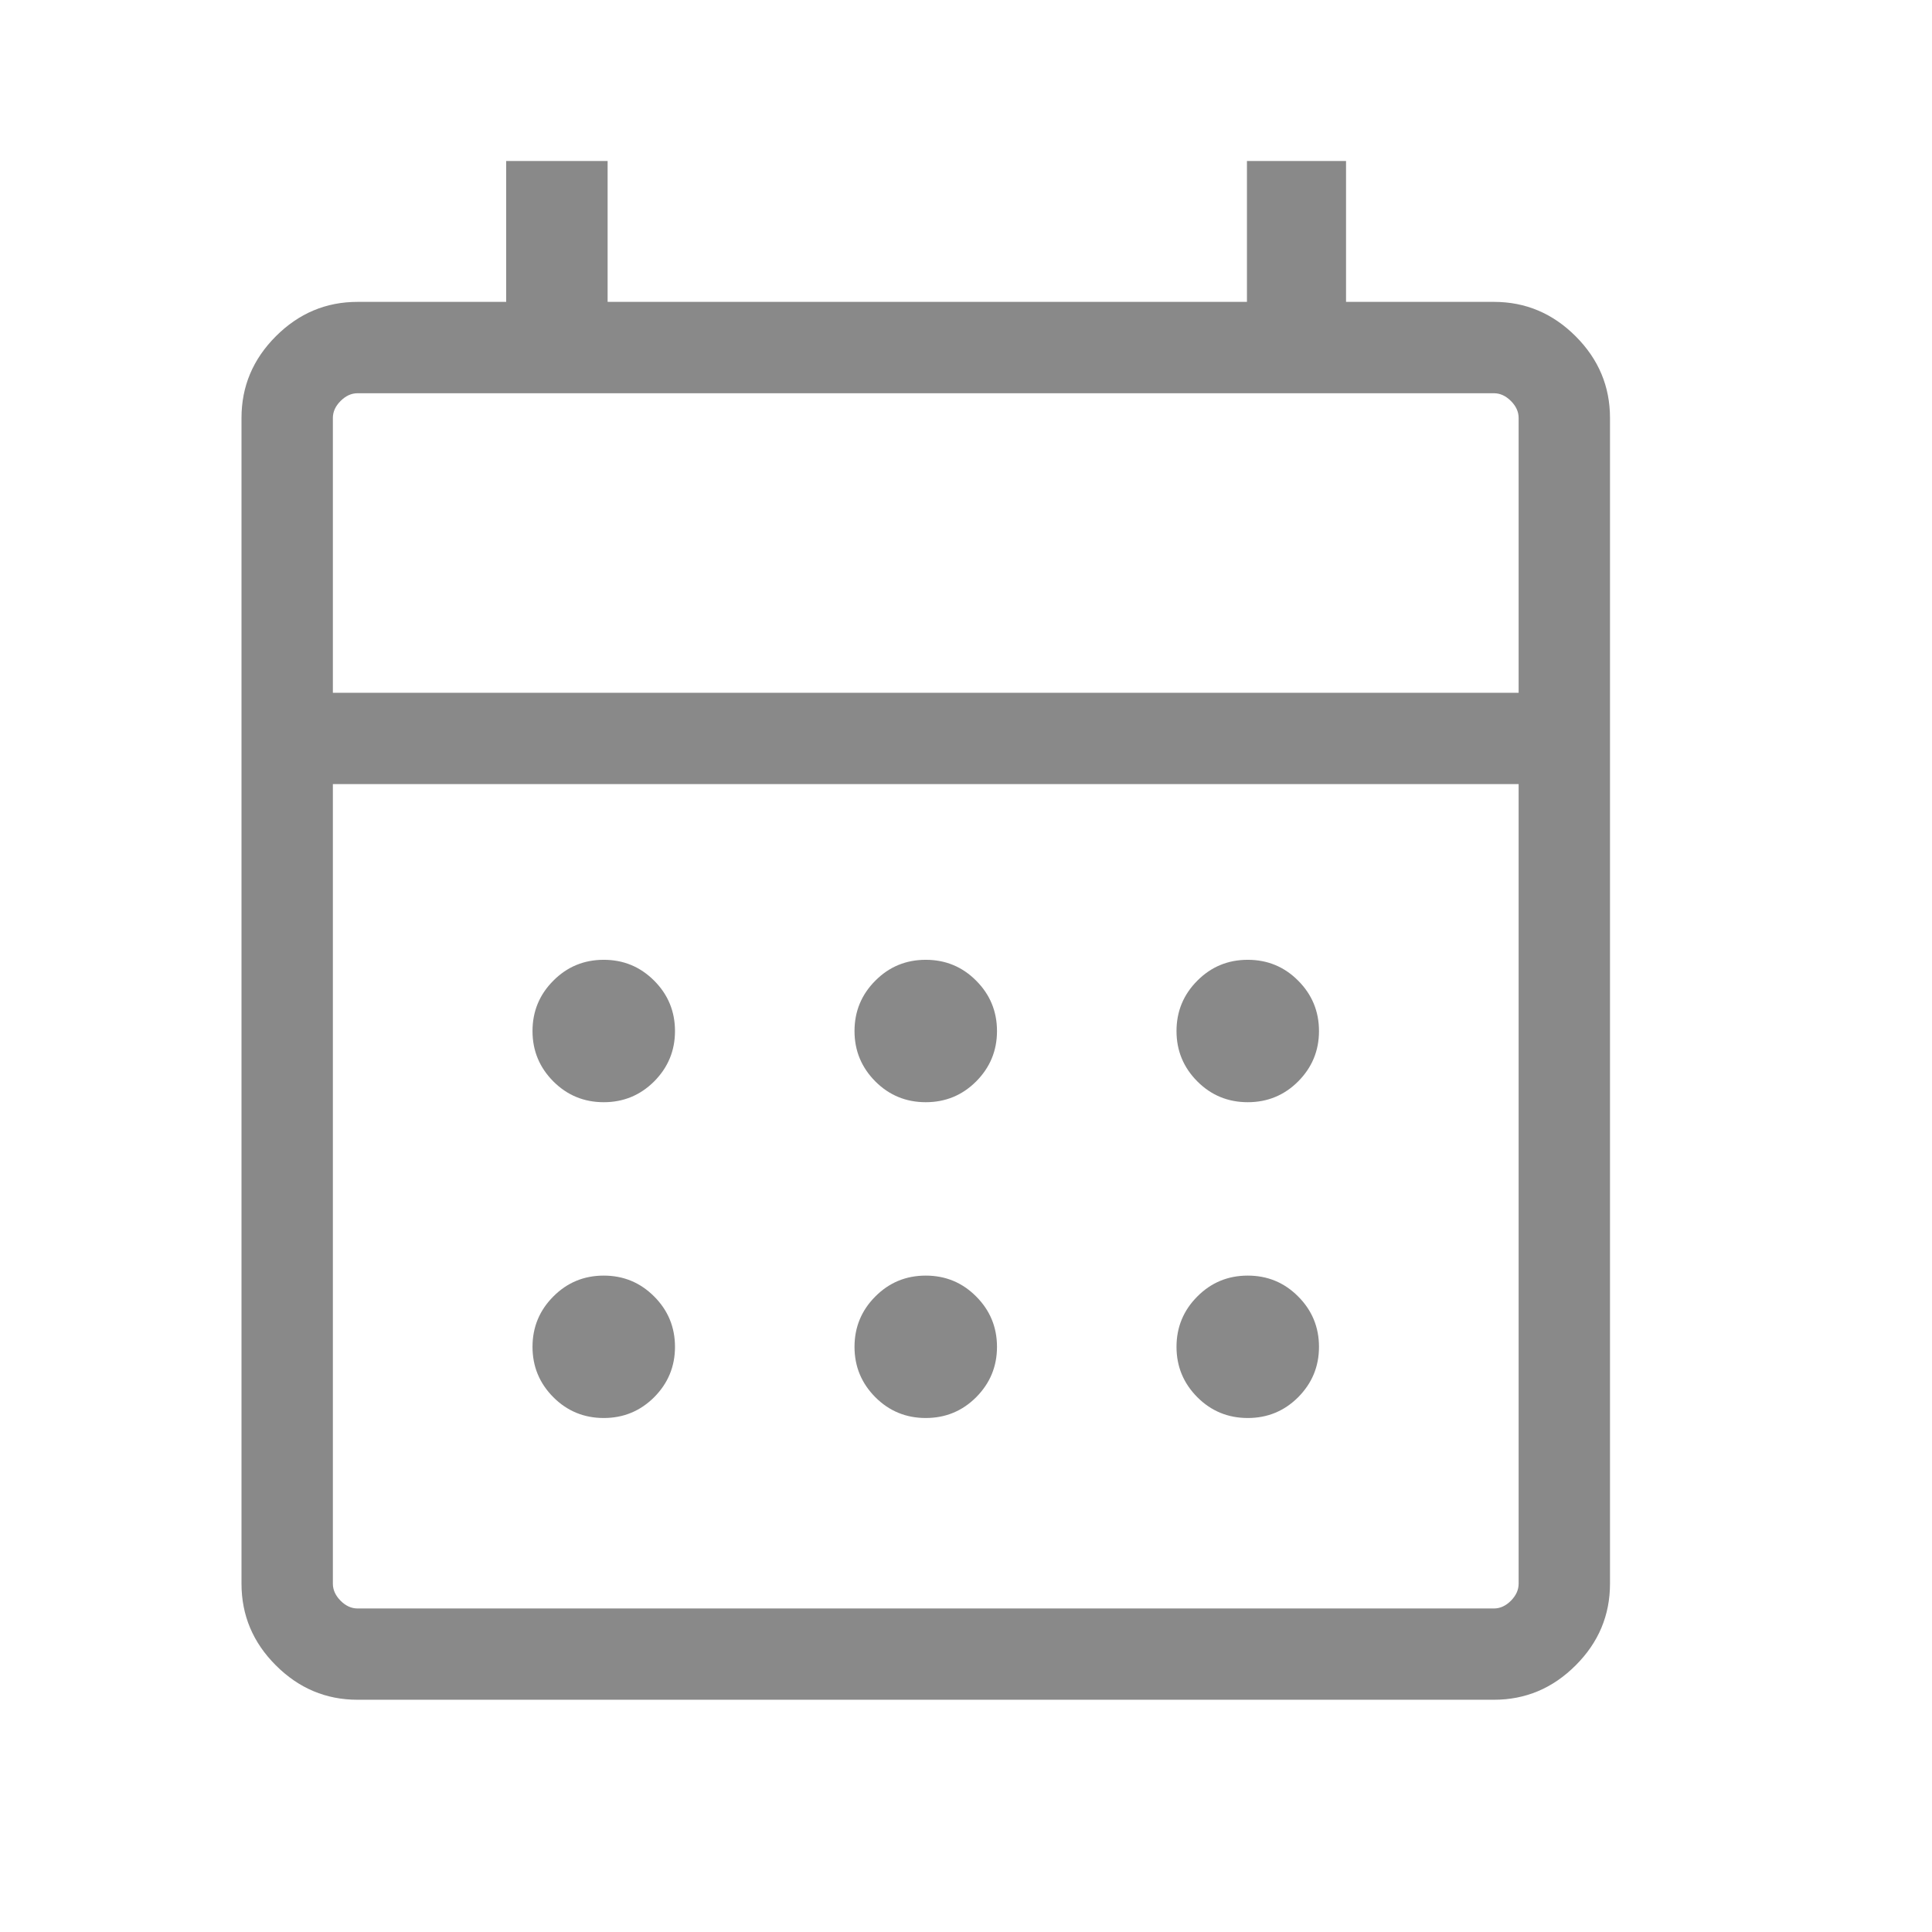 <svg width="24" height="24" viewBox="0 0 24 24" fill="none" xmlns="http://www.w3.org/2000/svg">
<path d="M4.442 21.115C4.05 21.115 3.712 20.973 3.427 20.688C3.142 20.404 3 20.065 3 19.673V5.192C3 4.8 3.142 4.462 3.427 4.177C3.712 3.892 4.05 3.75 4.442 3.75H6.288V2H7.548V3.75H15.49V2H16.721V3.75H18.558C18.95 3.75 19.288 3.892 19.573 4.177C19.858 4.462 20 4.8 20 5.192V19.673C20 20.065 19.858 20.404 19.573 20.688C19.288 20.973 18.95 21.115 18.558 21.115H4.442ZM4.442 19.981H18.558C18.635 19.981 18.705 19.949 18.769 19.885C18.833 19.82 18.865 19.75 18.865 19.673V9.74H4.135V19.673C4.135 19.75 4.167 19.82 4.231 19.885C4.295 19.949 4.365 19.981 4.442 19.981ZM4.135 8.606H18.865V5.192C18.865 5.115 18.833 5.045 18.769 4.981C18.705 4.917 18.635 4.885 18.558 4.885H4.442C4.365 4.885 4.295 4.917 4.231 4.981C4.167 5.045 4.135 5.115 4.135 5.192V8.606ZM11.5 13.692C11.255 13.692 11.046 13.606 10.874 13.434C10.702 13.261 10.615 13.053 10.615 12.808C10.615 12.563 10.702 12.354 10.874 12.182C11.046 12.009 11.255 11.923 11.5 11.923C11.745 11.923 11.954 12.009 12.126 12.182C12.298 12.354 12.385 12.563 12.385 12.808C12.385 13.053 12.298 13.261 12.126 13.434C11.954 13.606 11.745 13.692 11.5 13.692ZM7.5 13.692C7.255 13.692 7.046 13.606 6.874 13.434C6.702 13.261 6.615 13.053 6.615 12.808C6.615 12.563 6.702 12.354 6.874 12.182C7.046 12.009 7.255 11.923 7.5 11.923C7.745 11.923 7.953 12.009 8.126 12.182C8.298 12.354 8.385 12.563 8.385 12.808C8.385 13.053 8.298 13.261 8.126 13.434C7.953 13.606 7.745 13.692 7.5 13.692ZM15.5 13.692C15.255 13.692 15.046 13.606 14.874 13.434C14.702 13.261 14.615 13.053 14.615 12.808C14.615 12.563 14.702 12.354 14.874 12.182C15.046 12.009 15.255 11.923 15.5 11.923C15.745 11.923 15.954 12.009 16.126 12.182C16.298 12.354 16.385 12.563 16.385 12.808C16.385 13.053 16.298 13.261 16.126 13.434C15.954 13.606 15.745 13.692 15.5 13.692ZM11.5 17.615C11.255 17.615 11.046 17.529 10.874 17.357C10.702 17.184 10.615 16.976 10.615 16.731C10.615 16.486 10.702 16.277 10.874 16.105C11.046 15.932 11.255 15.846 11.5 15.846C11.745 15.846 11.954 15.932 12.126 16.105C12.298 16.277 12.385 16.486 12.385 16.731C12.385 16.976 12.298 17.184 12.126 17.357C11.954 17.529 11.745 17.615 11.5 17.615ZM7.5 17.615C7.255 17.615 7.046 17.529 6.874 17.357C6.702 17.184 6.615 16.976 6.615 16.731C6.615 16.486 6.702 16.277 6.874 16.105C7.046 15.932 7.255 15.846 7.5 15.846C7.745 15.846 7.953 15.932 8.126 16.105C8.298 16.277 8.385 16.486 8.385 16.731C8.385 16.976 8.298 17.184 8.126 17.357C7.953 17.529 7.745 17.615 7.5 17.615ZM15.5 17.615C15.255 17.615 15.046 17.529 14.874 17.357C14.702 17.184 14.615 16.976 14.615 16.731C14.615 16.486 14.702 16.277 14.874 16.105C15.046 15.932 15.255 15.846 15.5 15.846C15.745 15.846 15.954 15.932 16.126 16.105C16.298 16.277 16.385 16.486 16.385 16.731C16.385 16.976 16.298 17.184 16.126 17.357C15.954 17.529 15.745 17.615 15.5 17.615Z" fill="#898989"/>
</svg>
